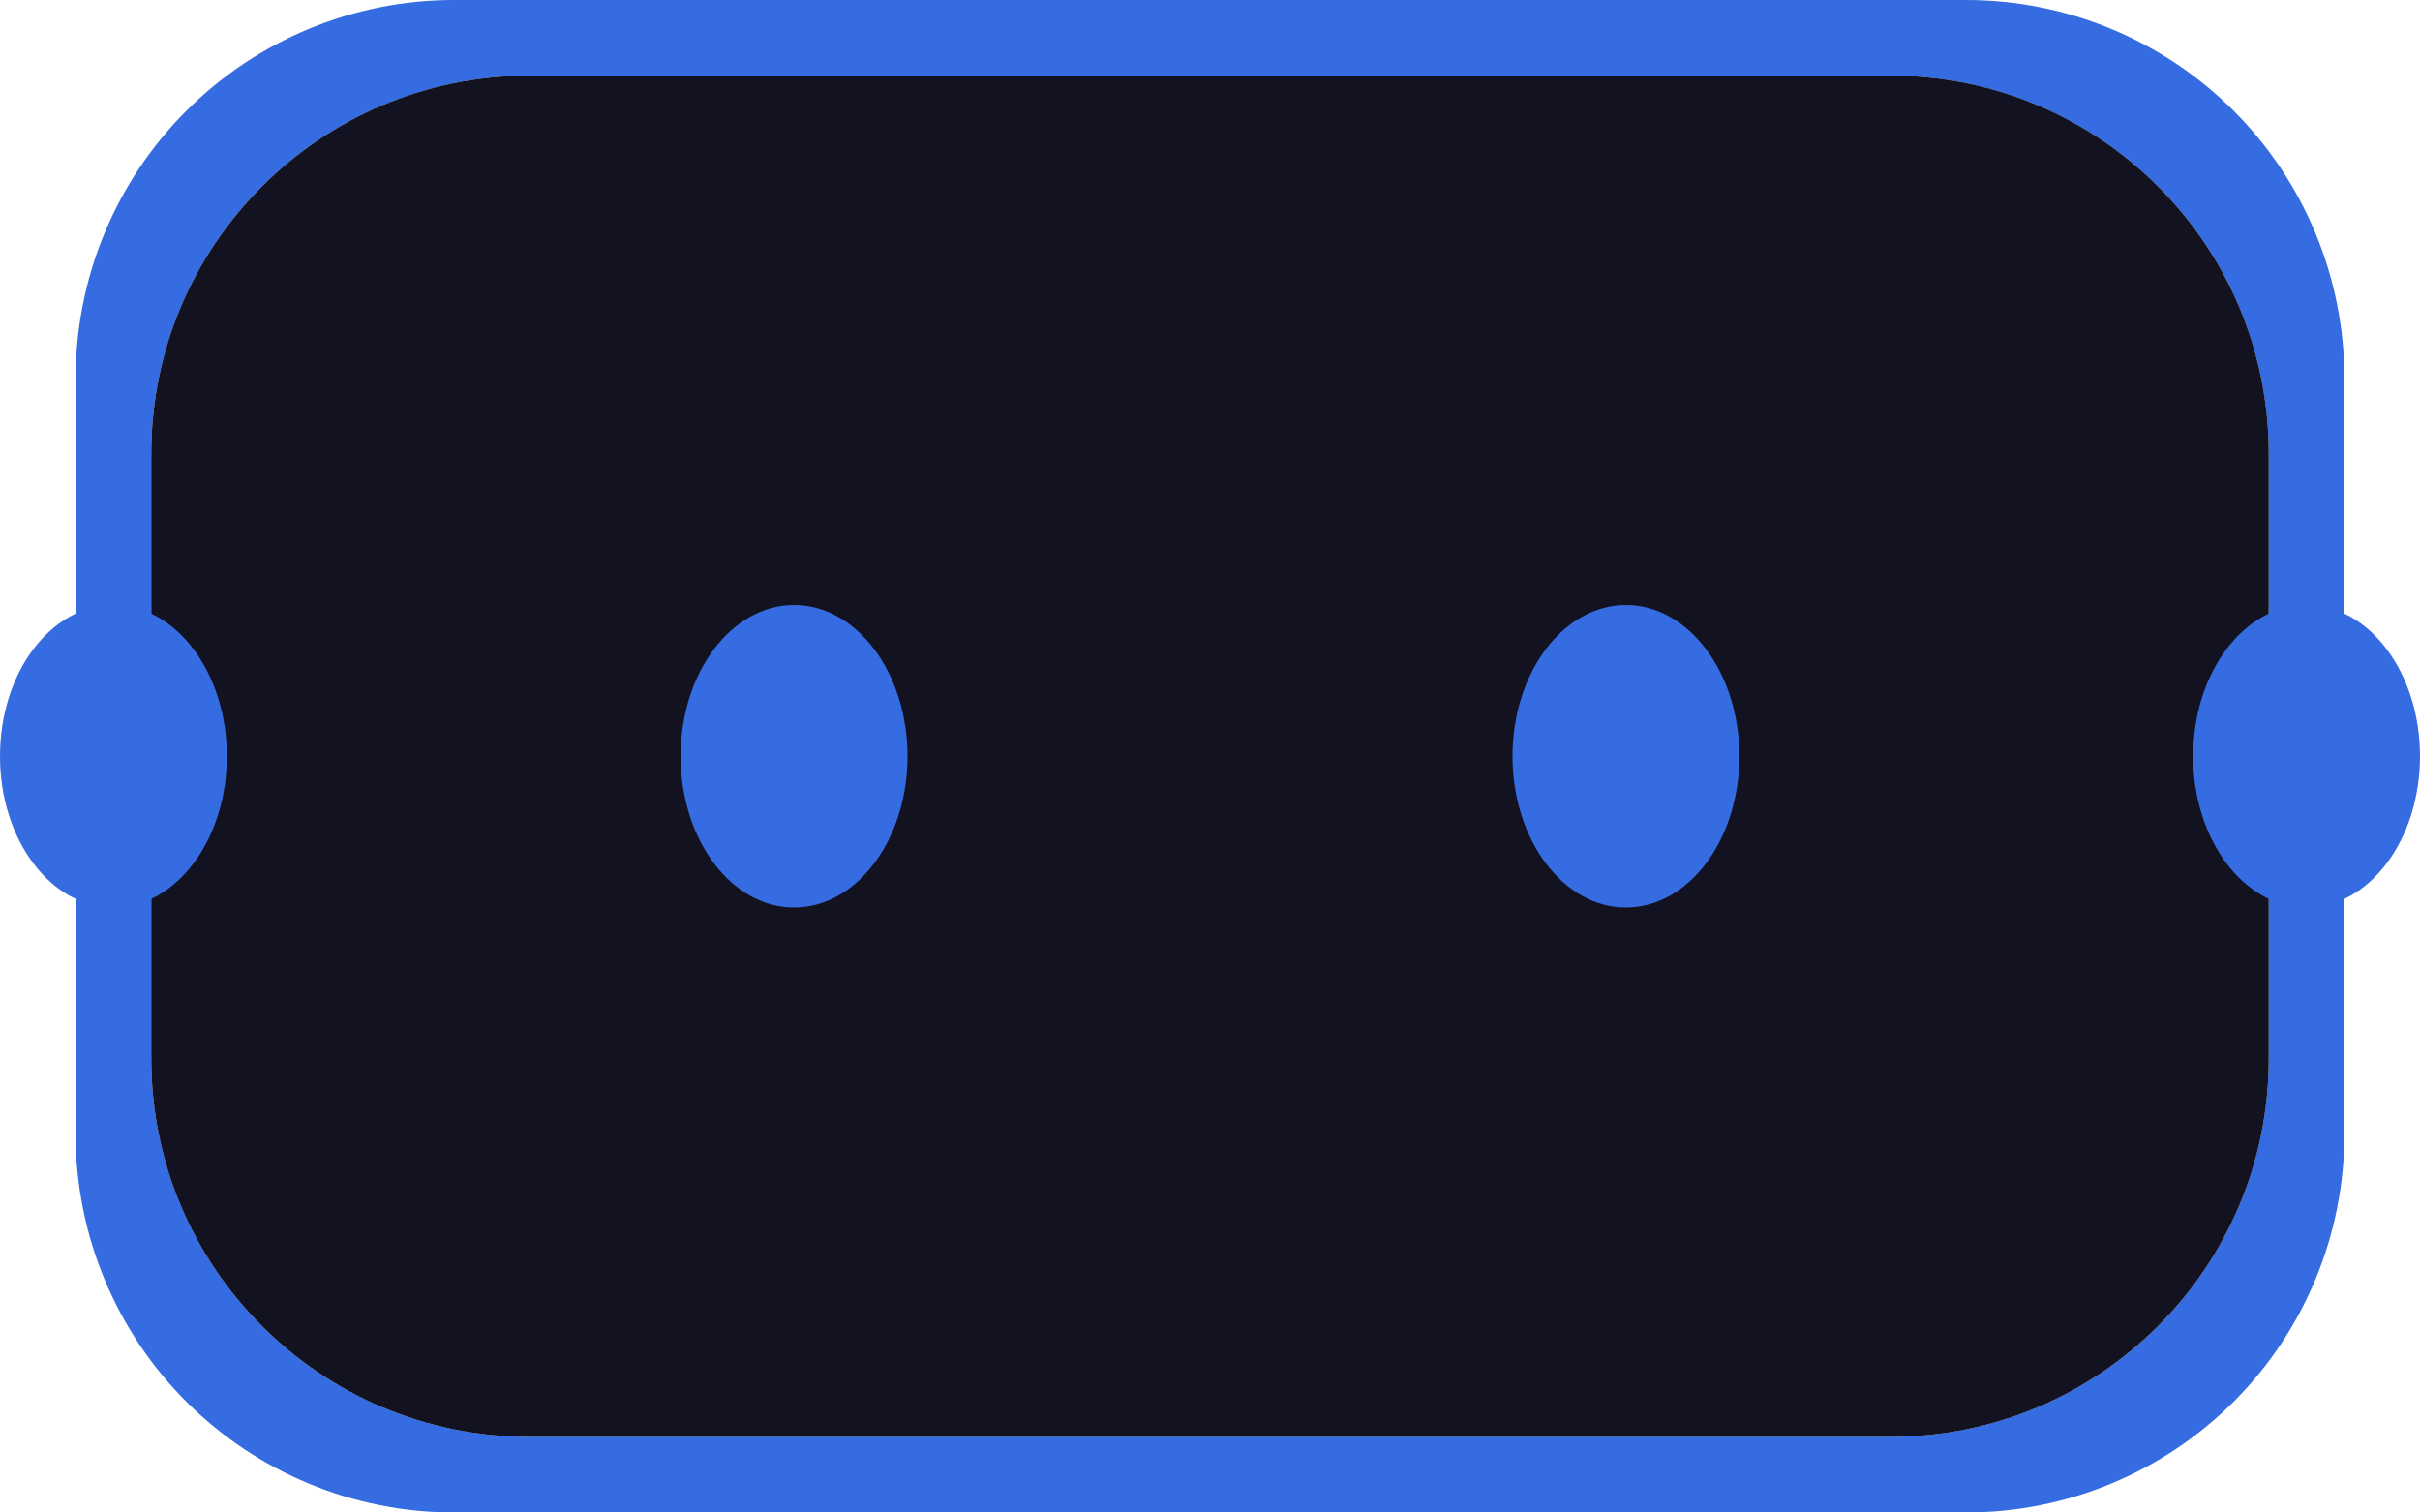 <svg width="320" height="200" viewBox="0 0 320 200" fill="none" xmlns="http://www.w3.org/2000/svg">
<path d="M260 0H60C46.74 0.001 34.023 5.27 24.646 14.646C15.27 24.023 10.001 36.74 10 50V150C10.001 163.26 15.27 175.977 24.646 185.354C34.023 194.73 46.74 199.999 60 200H260C273.26 199.999 285.977 194.73 295.354 185.354C304.73 175.977 309.999 163.26 310 150V50C309.999 36.74 304.73 24.023 295.354 14.646C285.977 5.27 273.26 0.001 260 0V0ZM300 140C299.999 153.26 294.73 165.977 285.354 175.354C275.977 184.73 263.26 189.999 250 190H70C56.74 189.999 44.023 184.73 34.646 175.354C25.27 165.977 20.001 153.26 20 140V60C20.001 46.74 25.27 34.023 34.646 24.646C44.023 15.27 56.74 10.001 70 10H250C263.26 10.001 275.977 15.27 285.354 24.646C294.73 34.023 299.999 46.74 300 60V140Z" fill="#366CE1"/>
<path d="M250 10H70C42.386 10 20 32.386 20 60V140C20 167.614 42.386 190 70 190H250C277.614 190 300 167.614 300 140V60C300 32.386 277.614 10 250 10Z" fill="#121221"/>
<path d="M105 120C113.284 120 120 111.046 120 100C120 88.954 113.284 80 105 80C96.716 80 90 88.954 90 100C90 111.046 96.716 120 105 120Z" fill="#366CE1"/>
<path d="M215 120C223.284 120 230 111.046 230 100C230 88.954 223.284 80 215 80C206.716 80 200 88.954 200 100C200 111.046 206.716 120 215 120Z" fill="#366CE1"/>
<path d="M305 120C313.284 120 320 111.046 320 100C320 88.954 313.284 80 305 80C296.716 80 290 88.954 290 100C290 111.046 296.716 120 305 120Z" fill="#366CE1"/>
<path d="M15 120C23.284 120 30 111.046 30 100C30 88.954 23.284 80 15 80C6.716 80 0 88.954 0 100C0 111.046 6.716 120 15 120Z" fill="#366CE1"/>
</svg>
